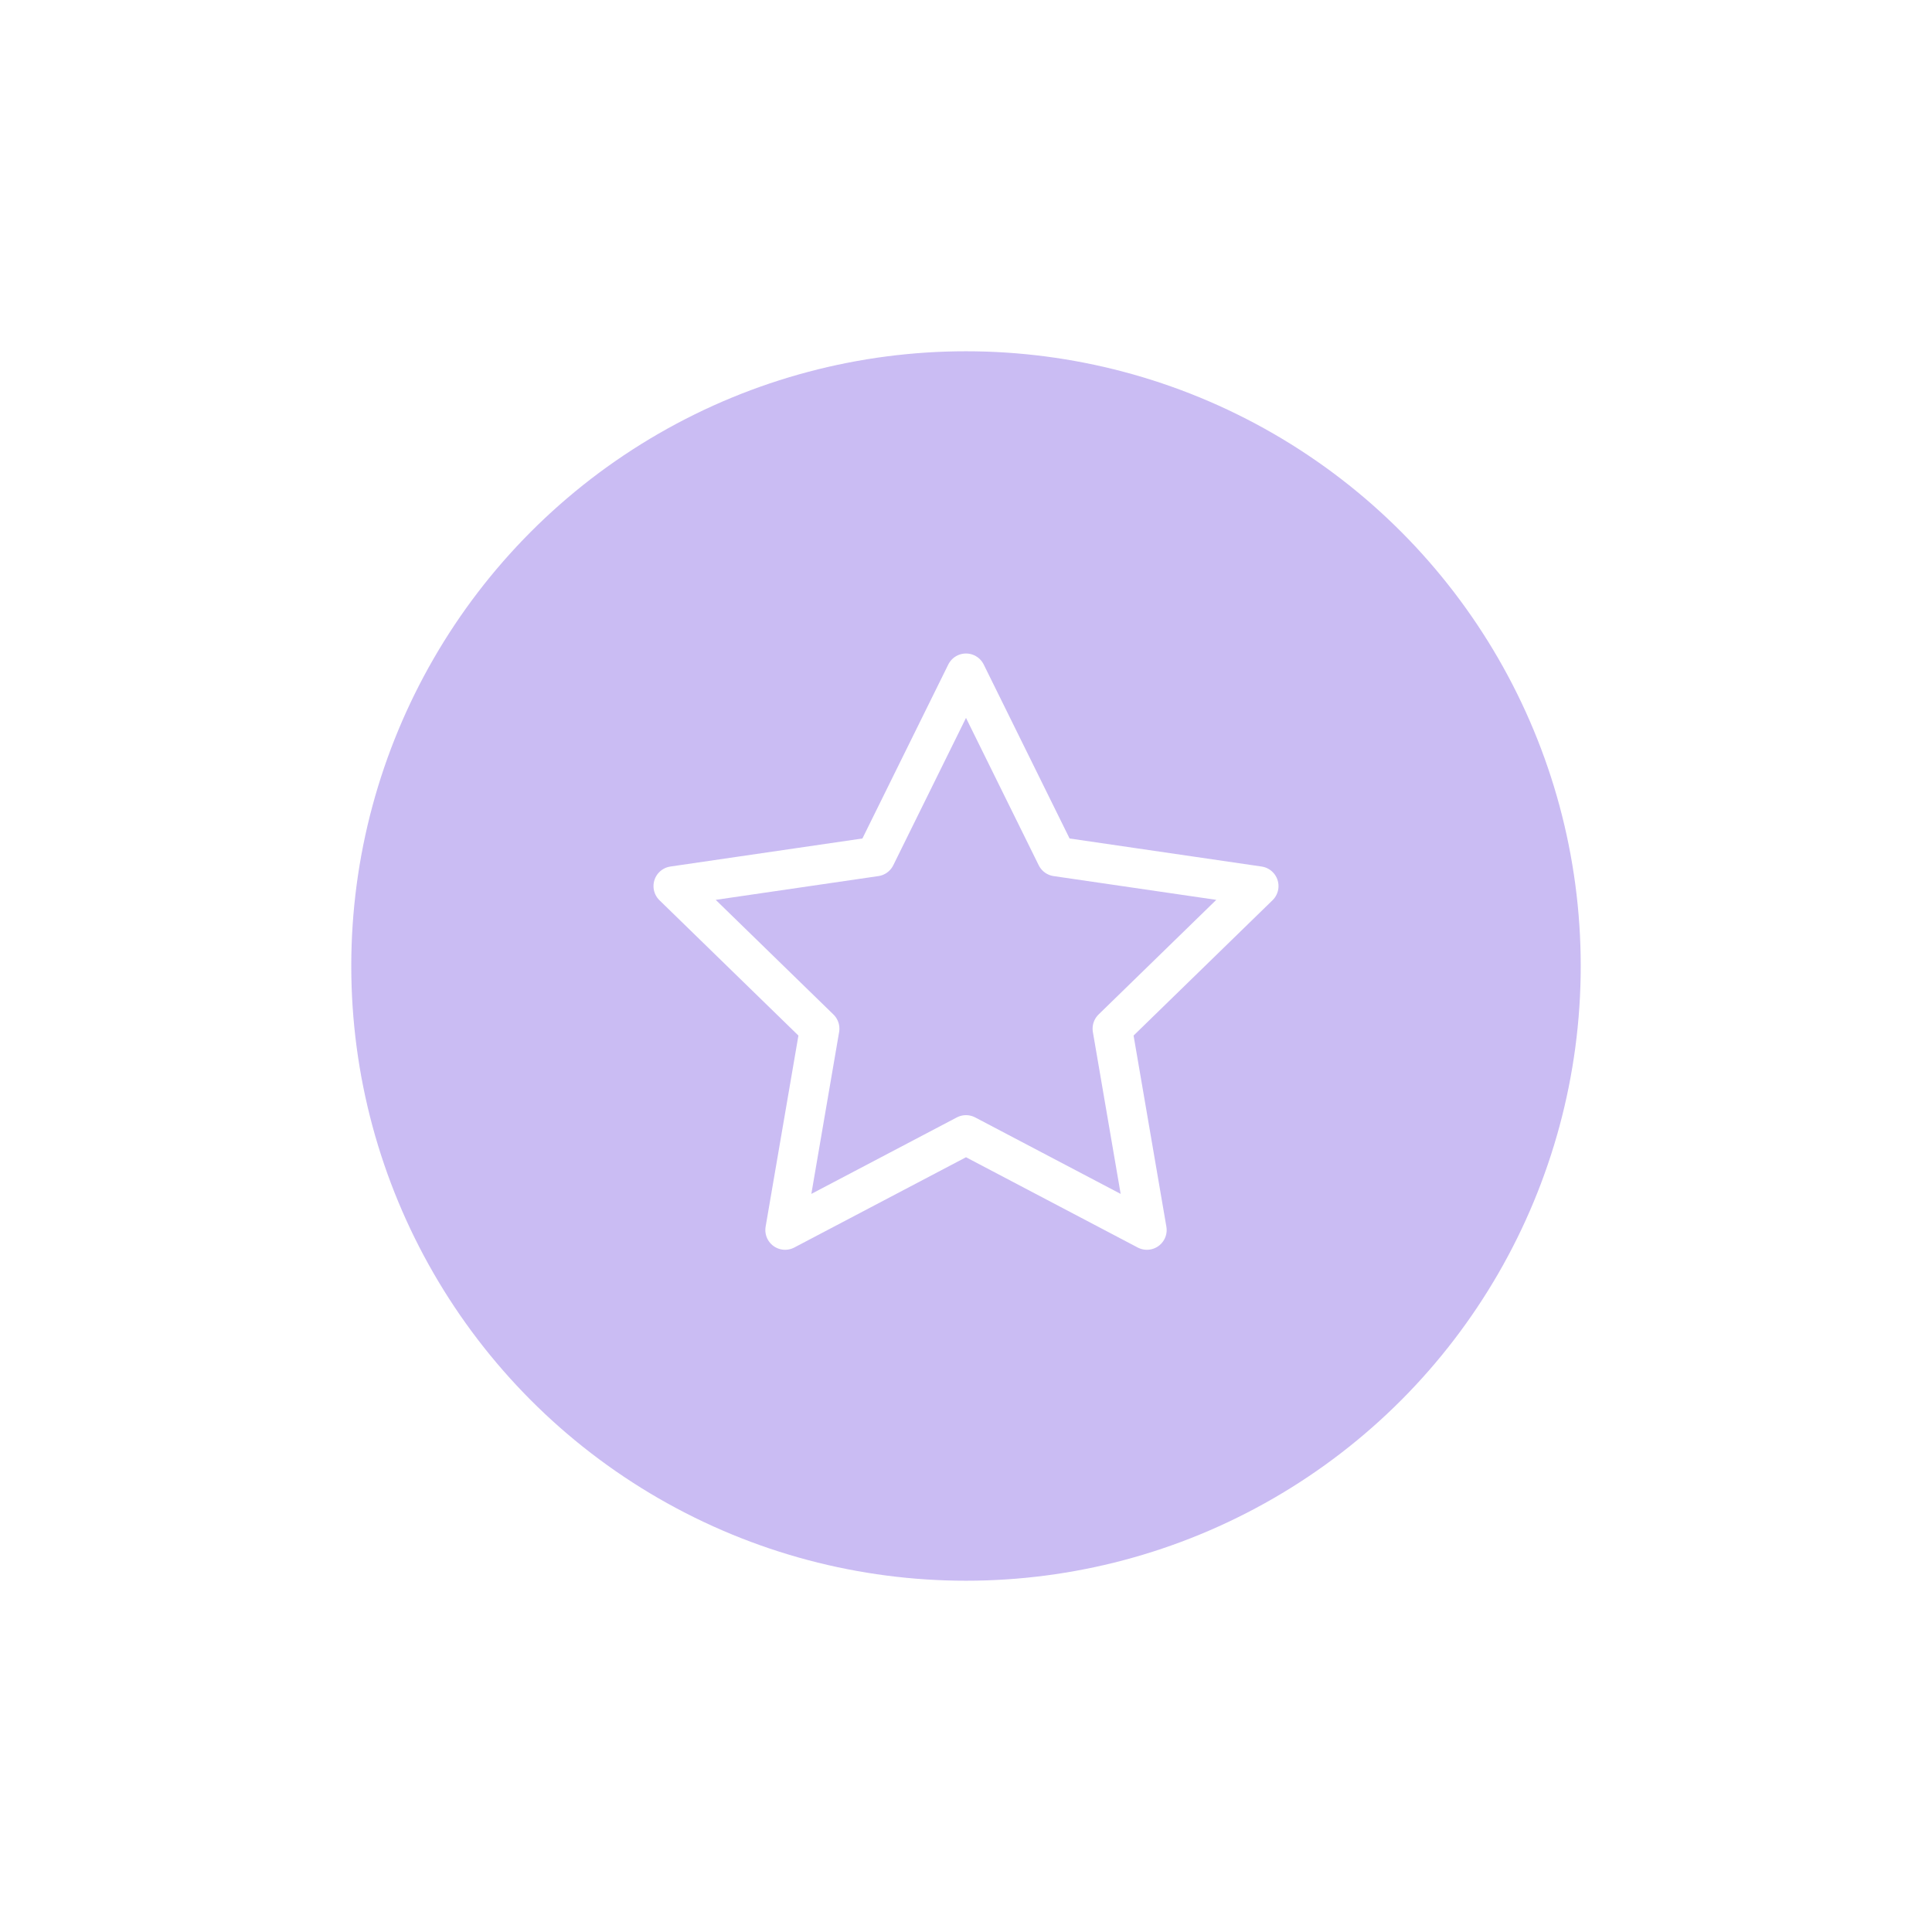 <svg width="44" height="44" viewBox="0 0 44 44" fill="none" xmlns="http://www.w3.org/2000/svg">
<g opacity="0.4" filter="url(#filter0_f_2044_10349)">
<circle cx="22" cy="22" r="14" fill="#7B57E0"/>
</g>
<path d="M22 15.333L24.06 19.507L28.667 20.18L25.333 23.427L26.12 28.013L22 25.847L17.88 28.013L18.667 23.427L15.333 20.18L19.94 19.507L22 15.333Z" stroke="white" stroke-width="0.9" stroke-linecap="round" stroke-linejoin="round"/>
<defs>
<filter id="filter0_f_2044_10349" x="0" y="0" width="44" height="44" filterUnits="userSpaceOnUse" color-interpolation-filters="sRGB">
<feFlood flood-opacity="0" result="BackgroundImageFix"/>
<feBlend mode="normal" in="SourceGraphic" in2="BackgroundImageFix" result="shape"/>
<feGaussianBlur stdDeviation="4" result="effect1_foregroundBlur_2044_10349"/>
</filter>
</defs>
</svg>
